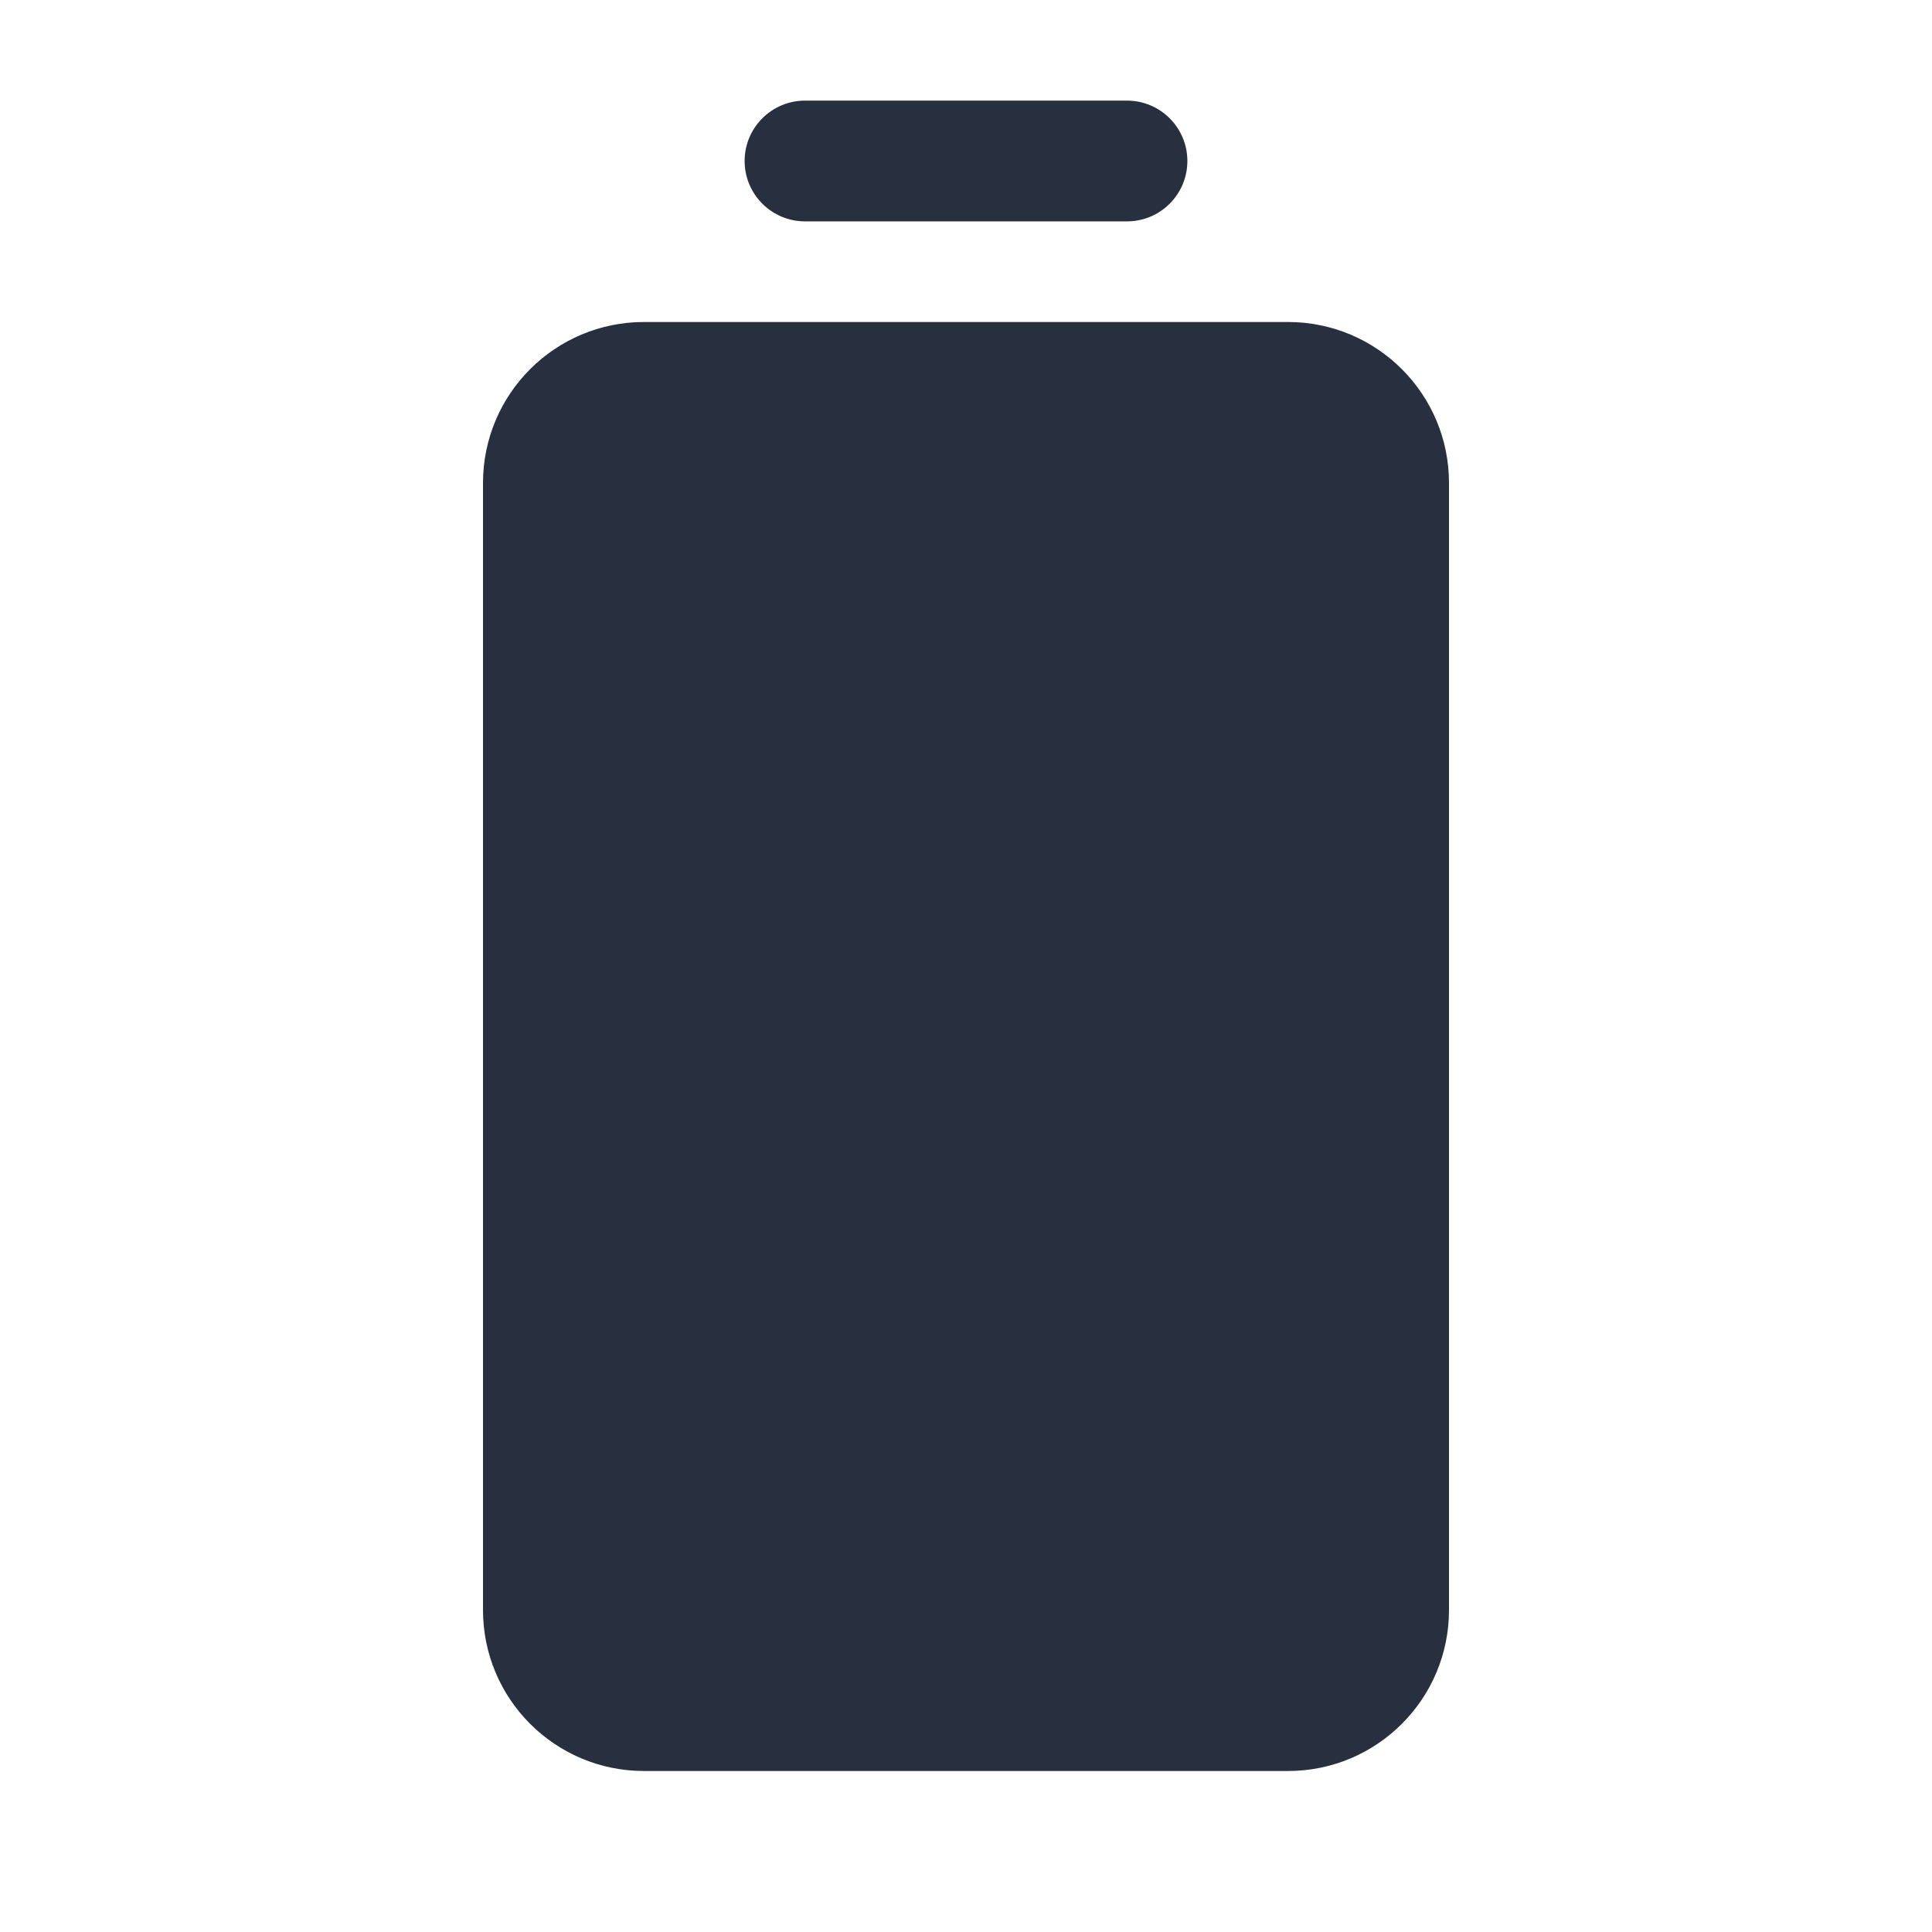 <svg width="24" height="24" viewBox="0 0 24 24" fill="none" xmlns="http://www.w3.org/2000/svg">
<path fill-rule="evenodd" clip-rule="evenodd" d="M10 1.25C9.586 1.25 9.25 1.586 9.25 2C9.25 2.414 9.586 2.75 10 2.75H14C14.414 2.75 14.75 2.414 14.75 2C14.75 1.586 14.414 1.25 14 1.25H10ZM8 4C6.895 4 6 4.895 6 6V20C6 21.105 6.895 22 8 22H16C17.105 22 18 21.105 18 20V6C18 4.895 17.105 4 16 4H8Z" fill="#28303F"/>
</svg>
